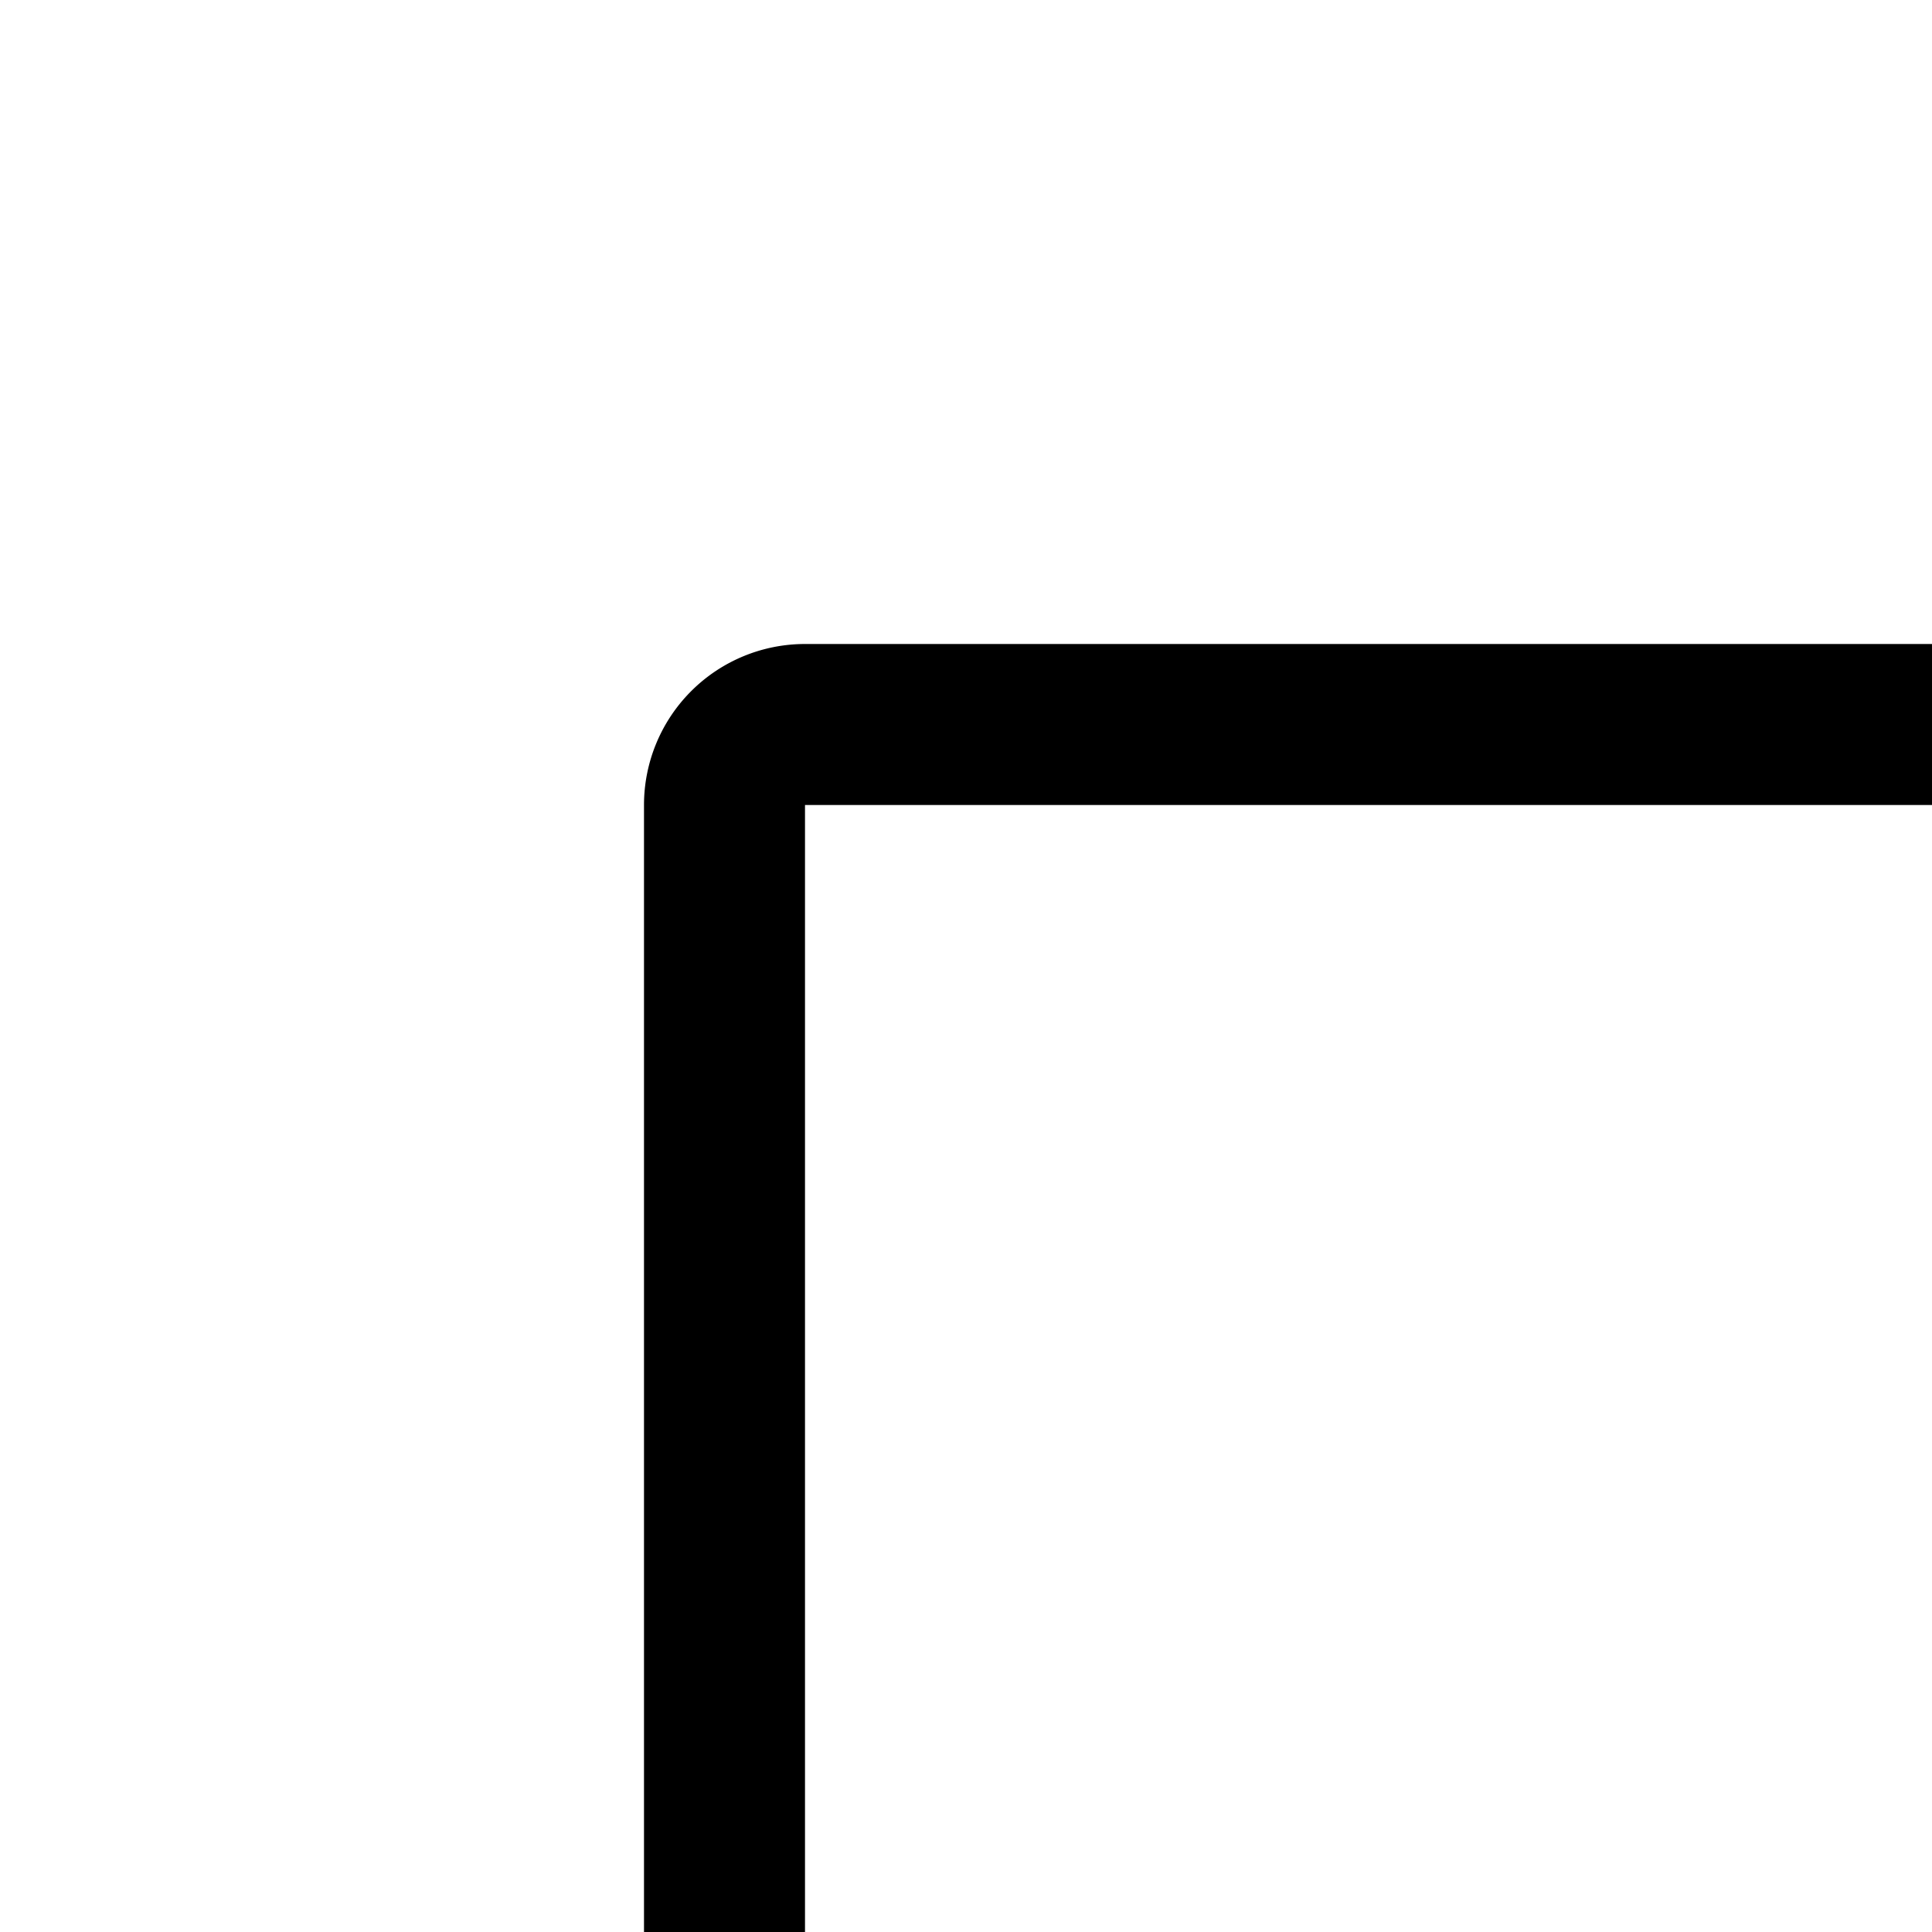 <svg
  xmlns="http://www.w3.org/2000/svg"
  width="24"
  height="24"
  viewBox="0 0 24 24"
  fill="none"
  stroke="currentColor"
  stroke-width="2"
  stroke-linecap="round"
  stroke-linejoin="round"
>
  <path d="M9 10a1 1 0 0 1 1-1h28a1 1 0 0 1 1 1v28a1 1 0 0 1-1 1H10a1 1 0 0 1-1-1z" />
</svg>
